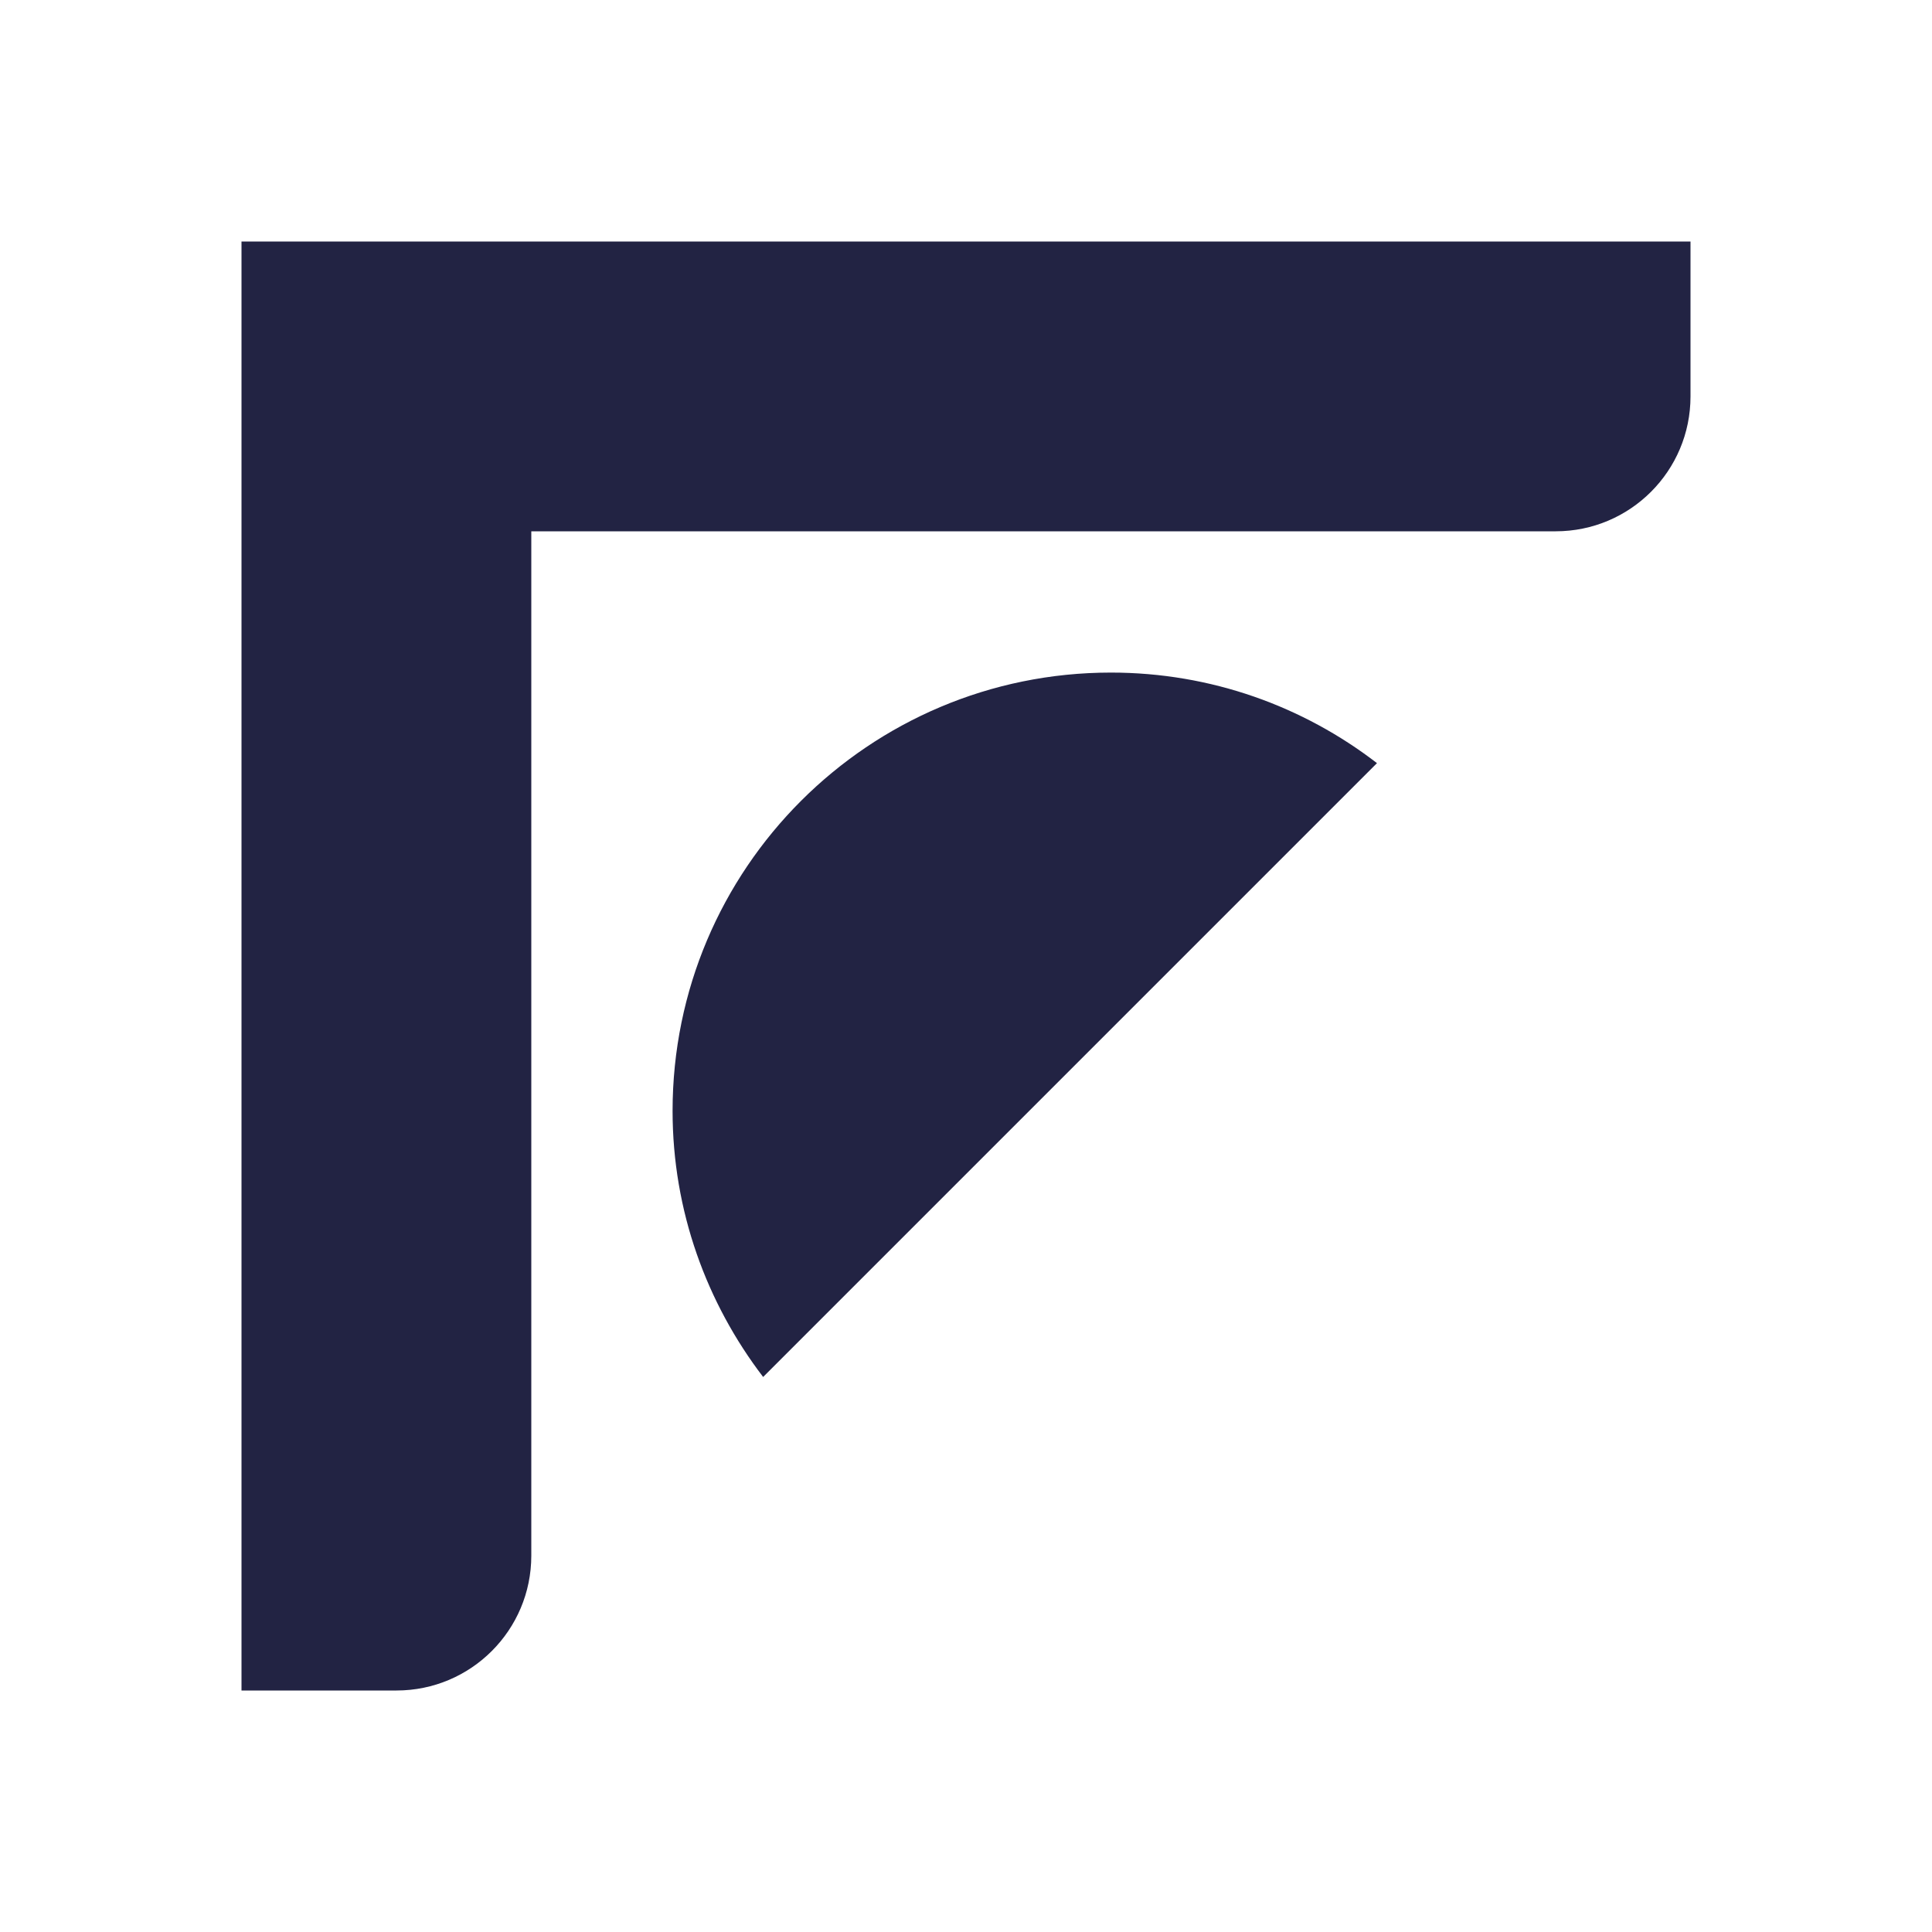 <svg width="32" height="32" viewBox="0 0 32 32" fill="none" xmlns="http://www.w3.org/2000/svg">
<path d="M8.8 8.8H25.767C27 8.8 28 7.8 28 6.567V4H4V28H6.567C7.8 28 8.8 27 8.8 25.767V8.8Z" fill="#222343"/>
<path d="M18.4 11.14C14.393 11.14 11.14 14.387 11.14 18.4C11.14 20.06 11.707 21.587 12.64 22.807L22.807 12.64C21.587 11.7 20.06 11.14 18.4 11.14Z" fill="#222343"/>
</svg>
